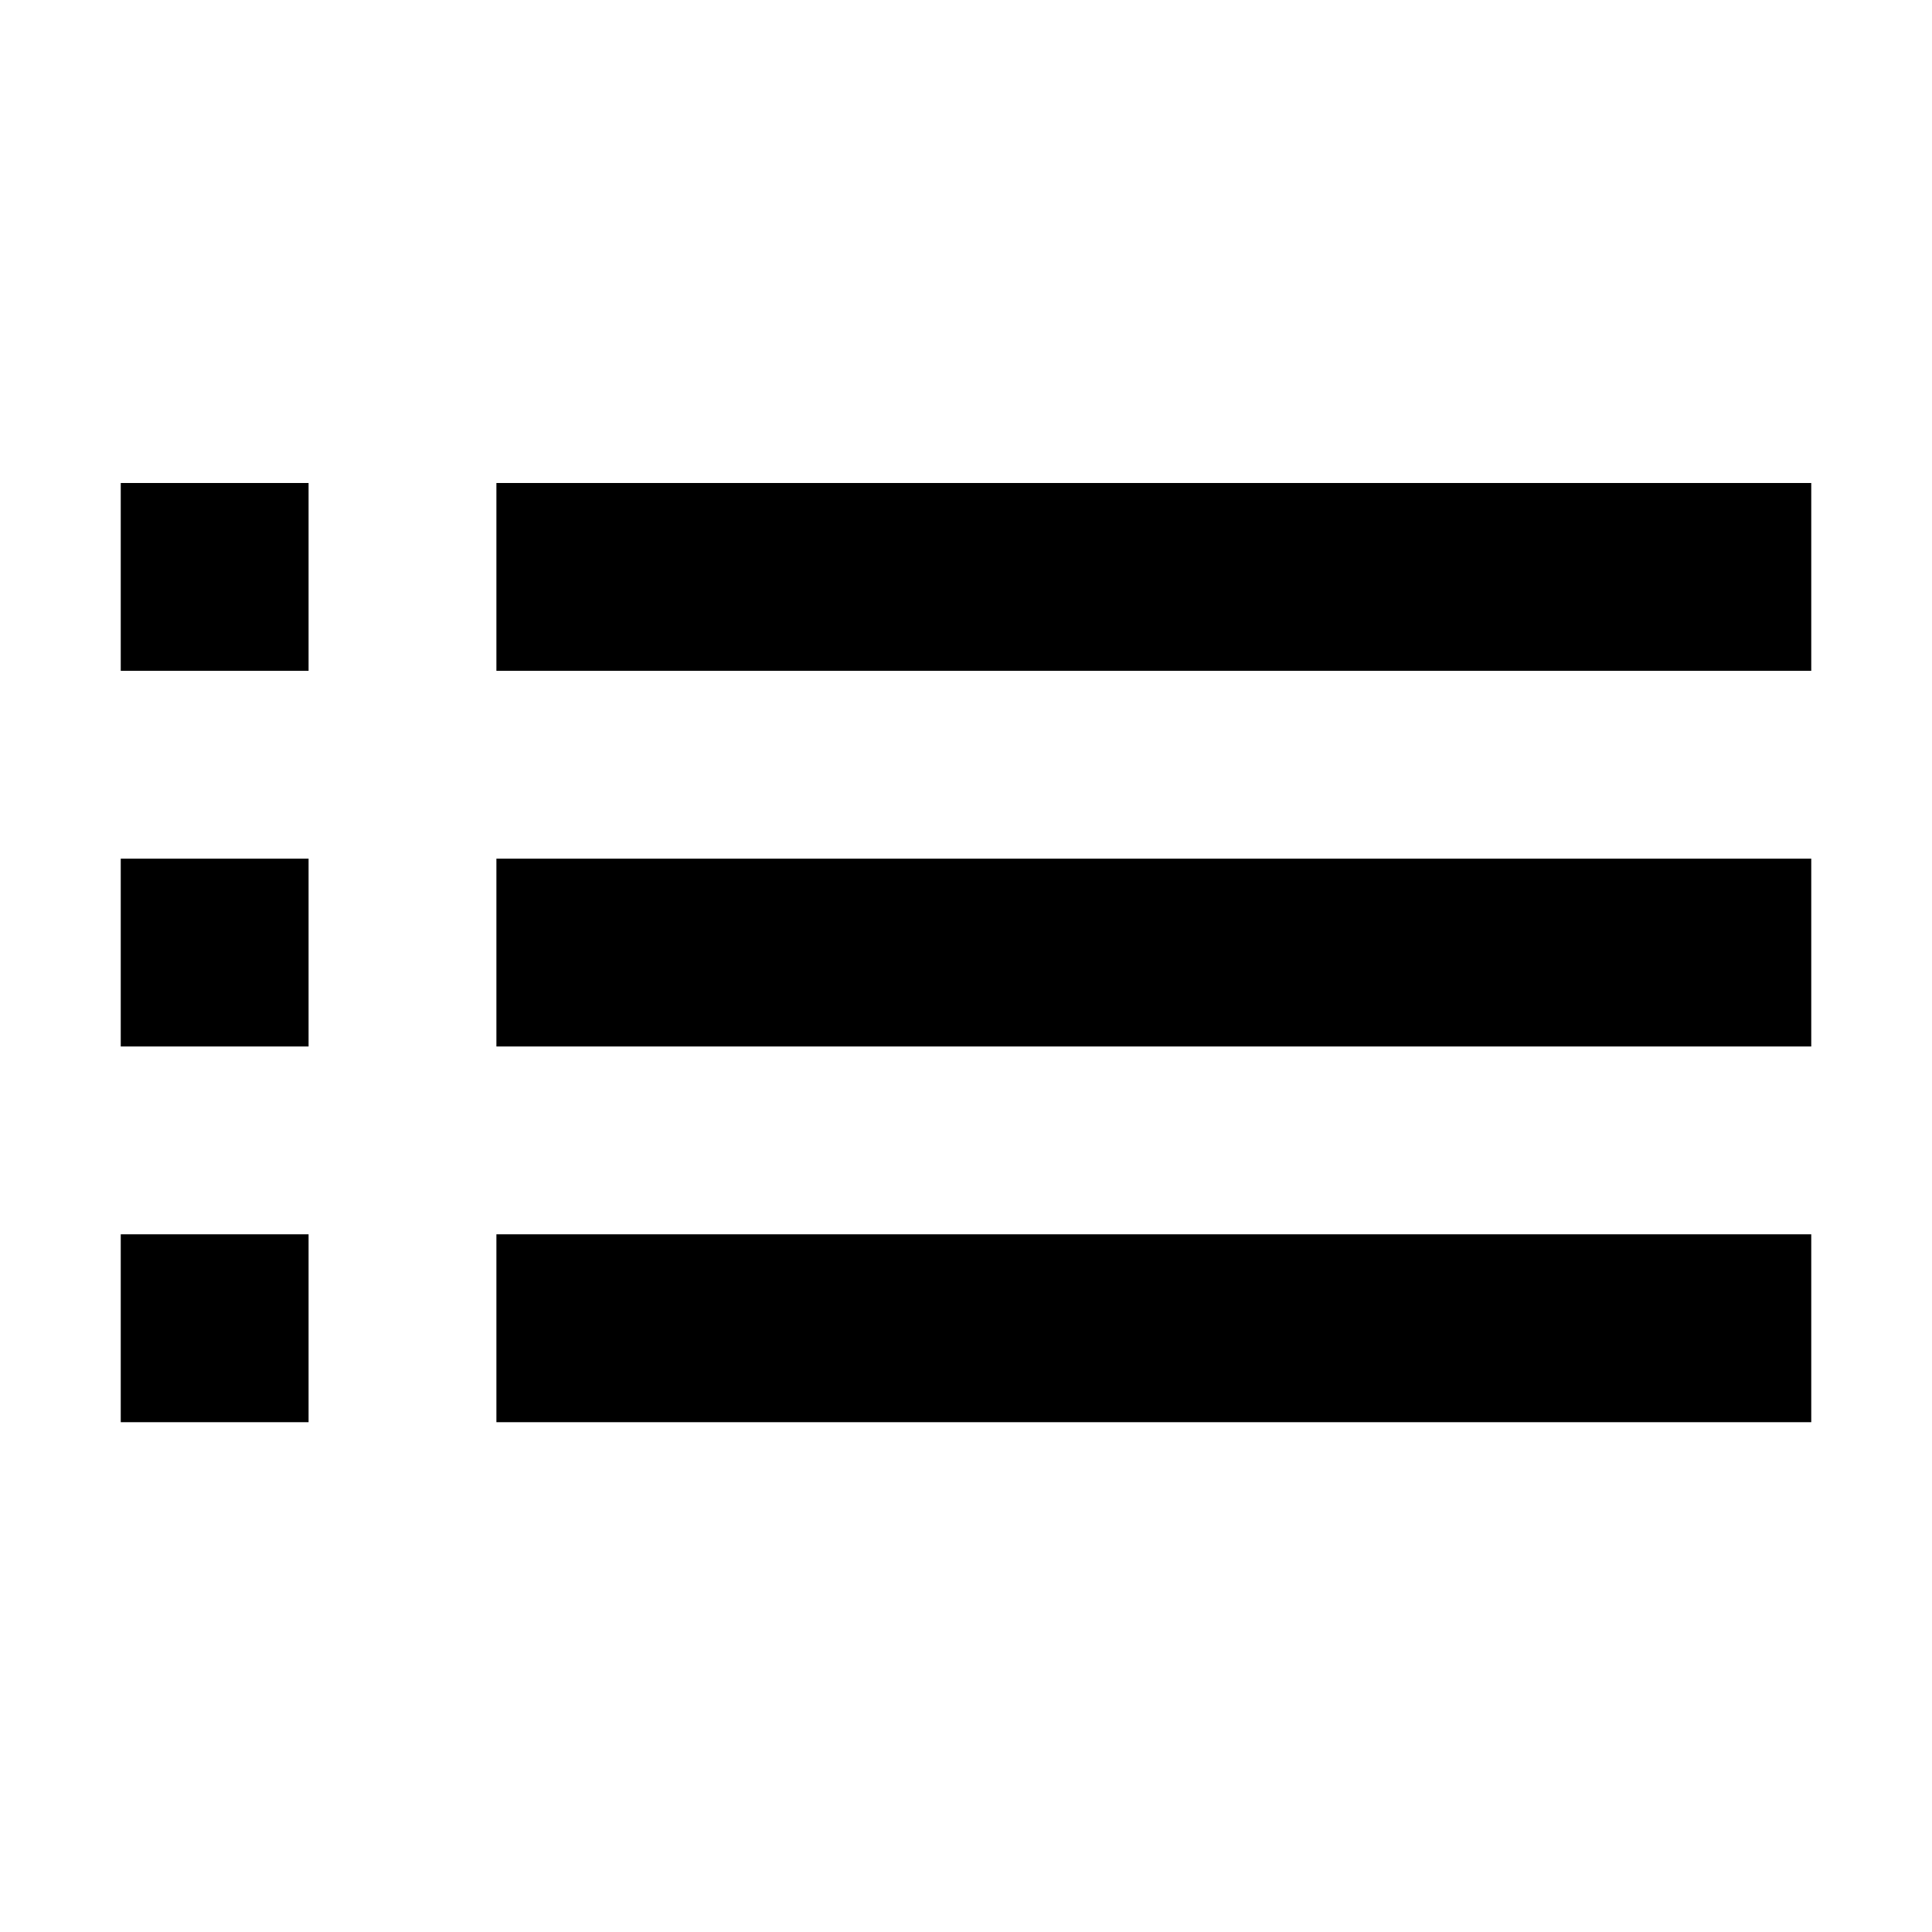 <svg width="32" height="32" viewBox="0 0 32 32" fill="none" xmlns="http://www.w3.org/2000/svg">
<path d="M2 17.333H5.111V14.222H2V17.333ZM2 23.556H5.111V20.444H2V23.556ZM2 11.111H5.111V8H2V11.111ZM8.222 17.333H30V14.222H8.222V17.333ZM8.222 23.556H30V20.444H8.222V23.556ZM8.222 8V11.111H30V8H8.222Z" fill="black"/>
</svg>
